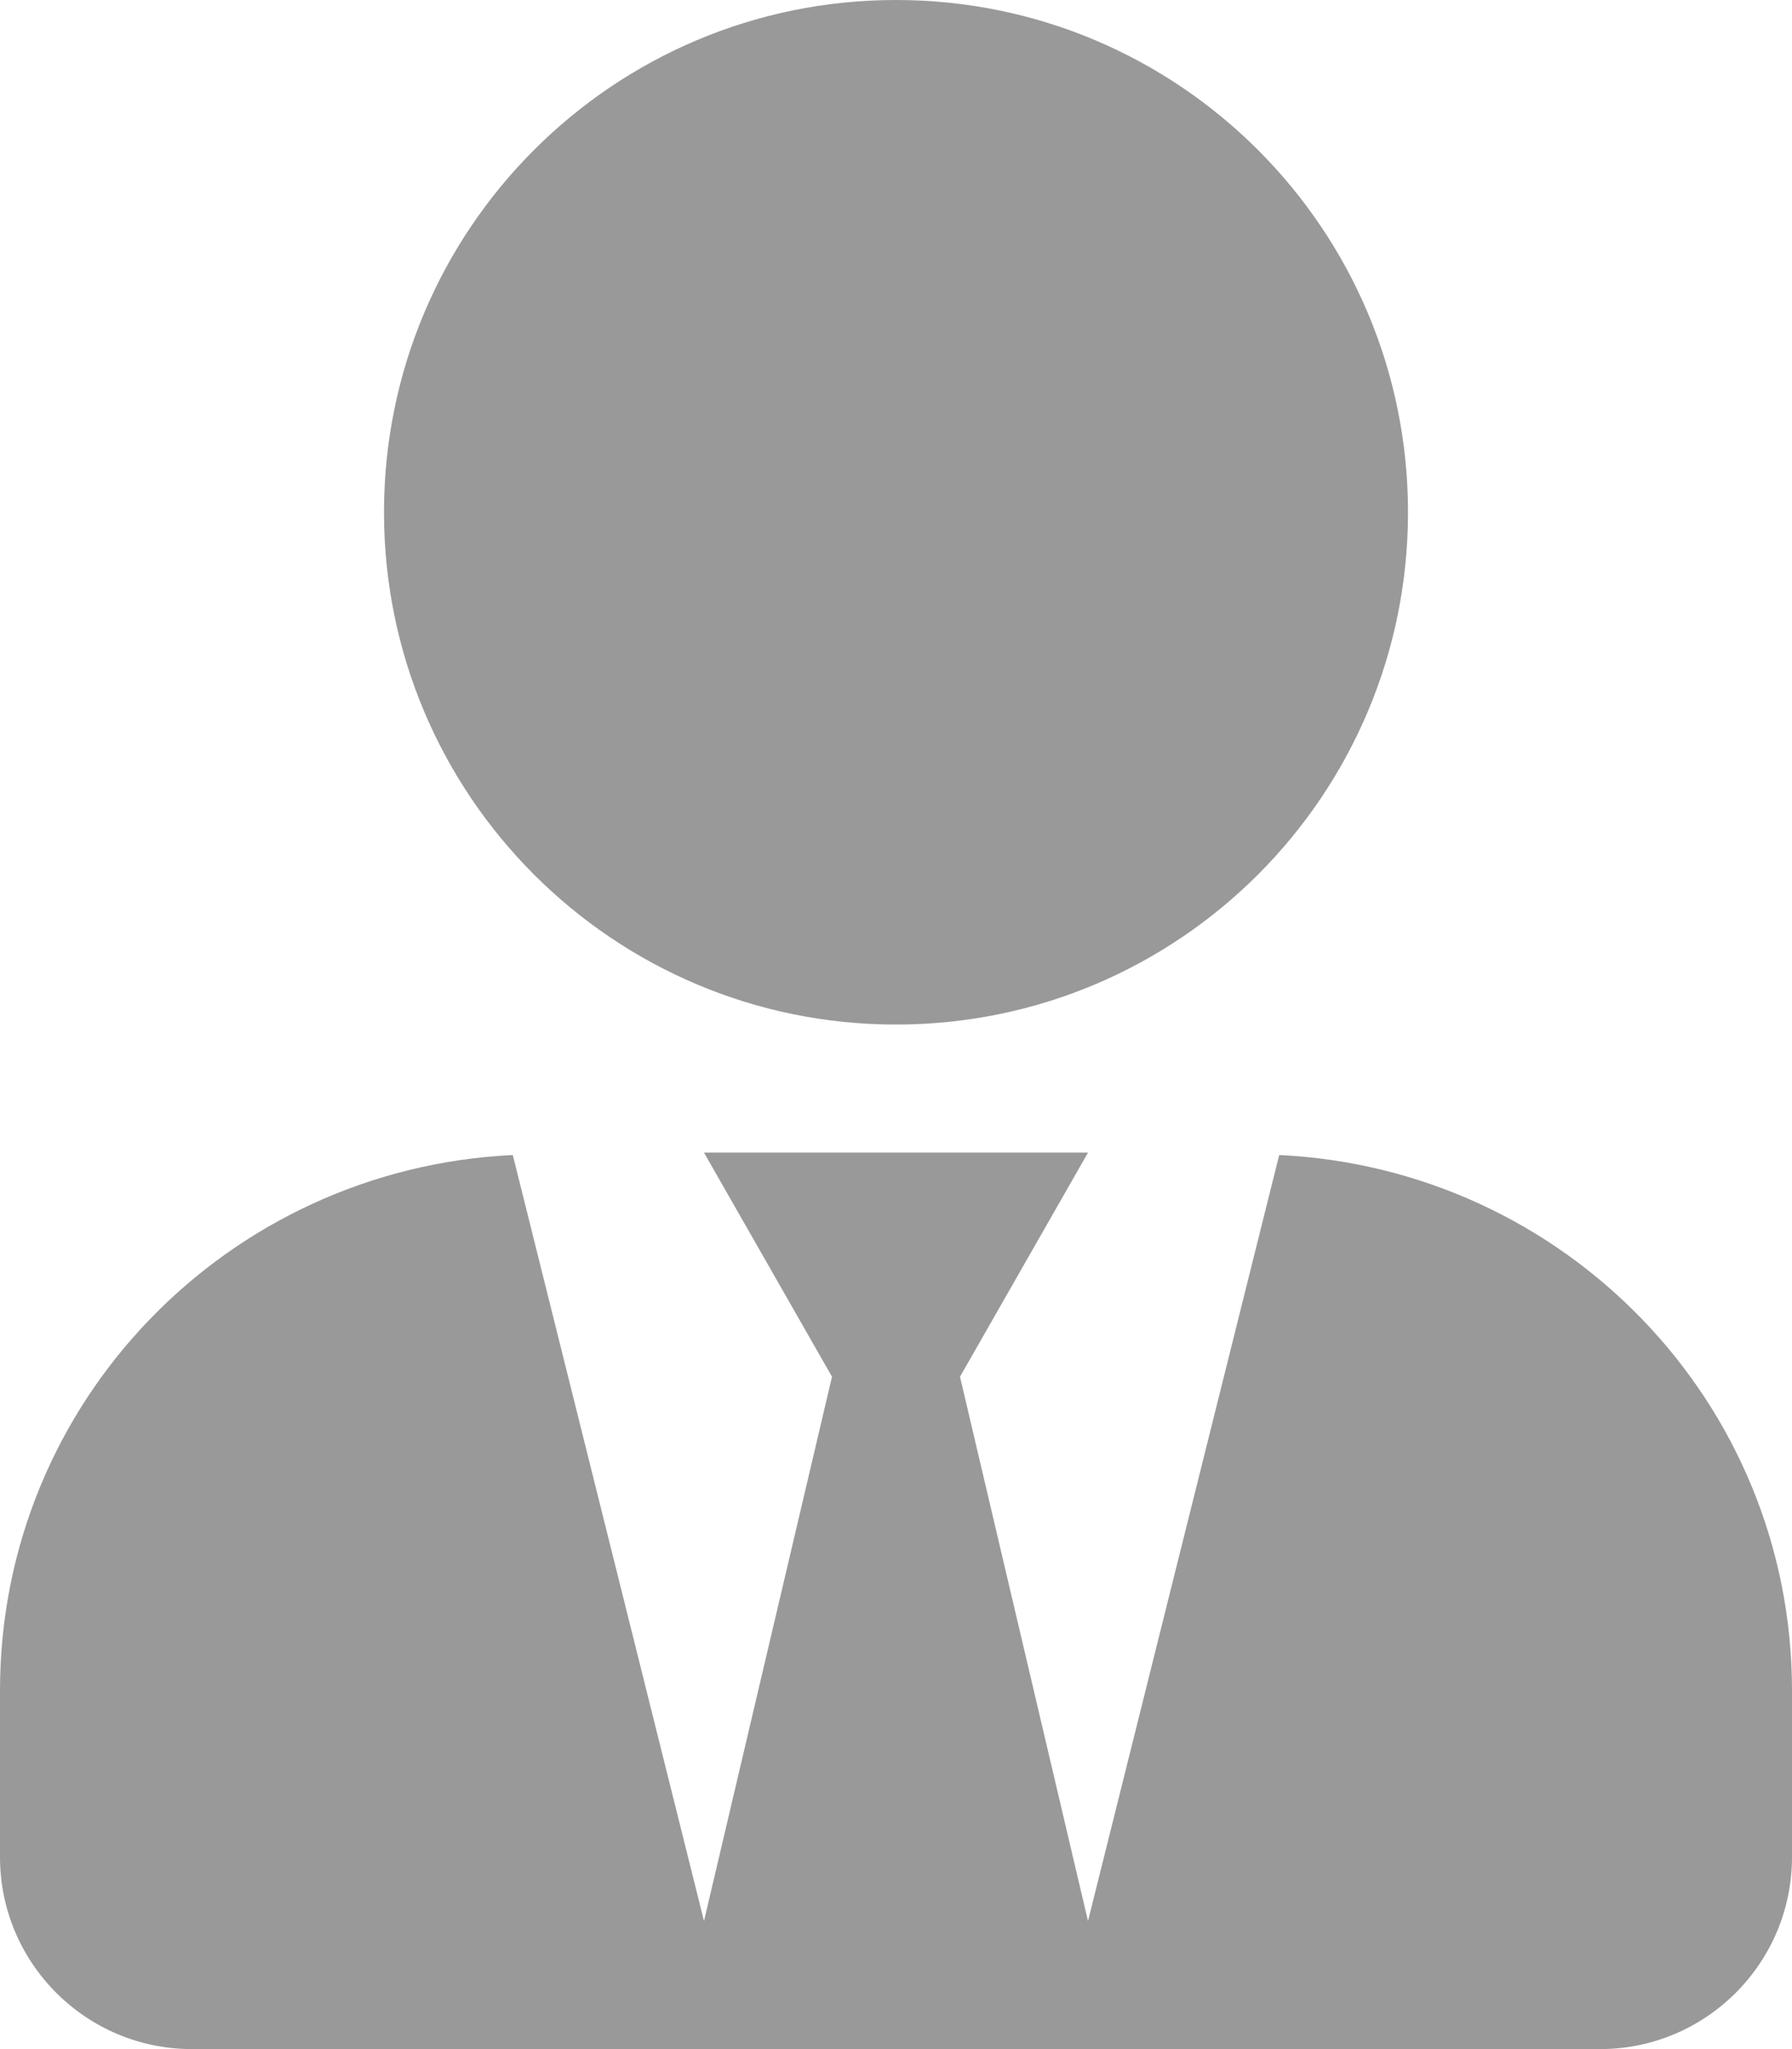 <?xml version="1.0" encoding="utf-8"?>
<!-- Generator: Adobe Illustrator 23.0.6, SVG Export Plug-In . SVG Version: 6.00 Build 0)  -->
<svg version="1.1" id="圖層_1" focusable="false" xmlns="http://www.w3.org/2000/svg" xmlns:xlink="http://www.w3.org/1999/xlink"
	 x="0px" y="0px" viewBox="0 0 448 512" style="enable-background:new 0 0 448 512;" xml:space="preserve">
<style type="text/css">
	.st0{fill:#999999;}
</style>
<path class="st0" d="M224,256c70.7,0,128-57.3,128-128S294.7,0,224,0S96,57.3,96,128S153.3,256,224,256z M319.8,288.6L272,480
	l-32-136l32-56h-96l32,56l-32,136l-47.8-191.4C56.9,292,0,350.3,0,422.4V464c0,26.5,21.5,48,48,48h352c26.5,0,48-21.5,48-48v-41.6
	C448,350.3,391.1,292,319.8,288.6L319.8,288.6z"/>
</svg>
